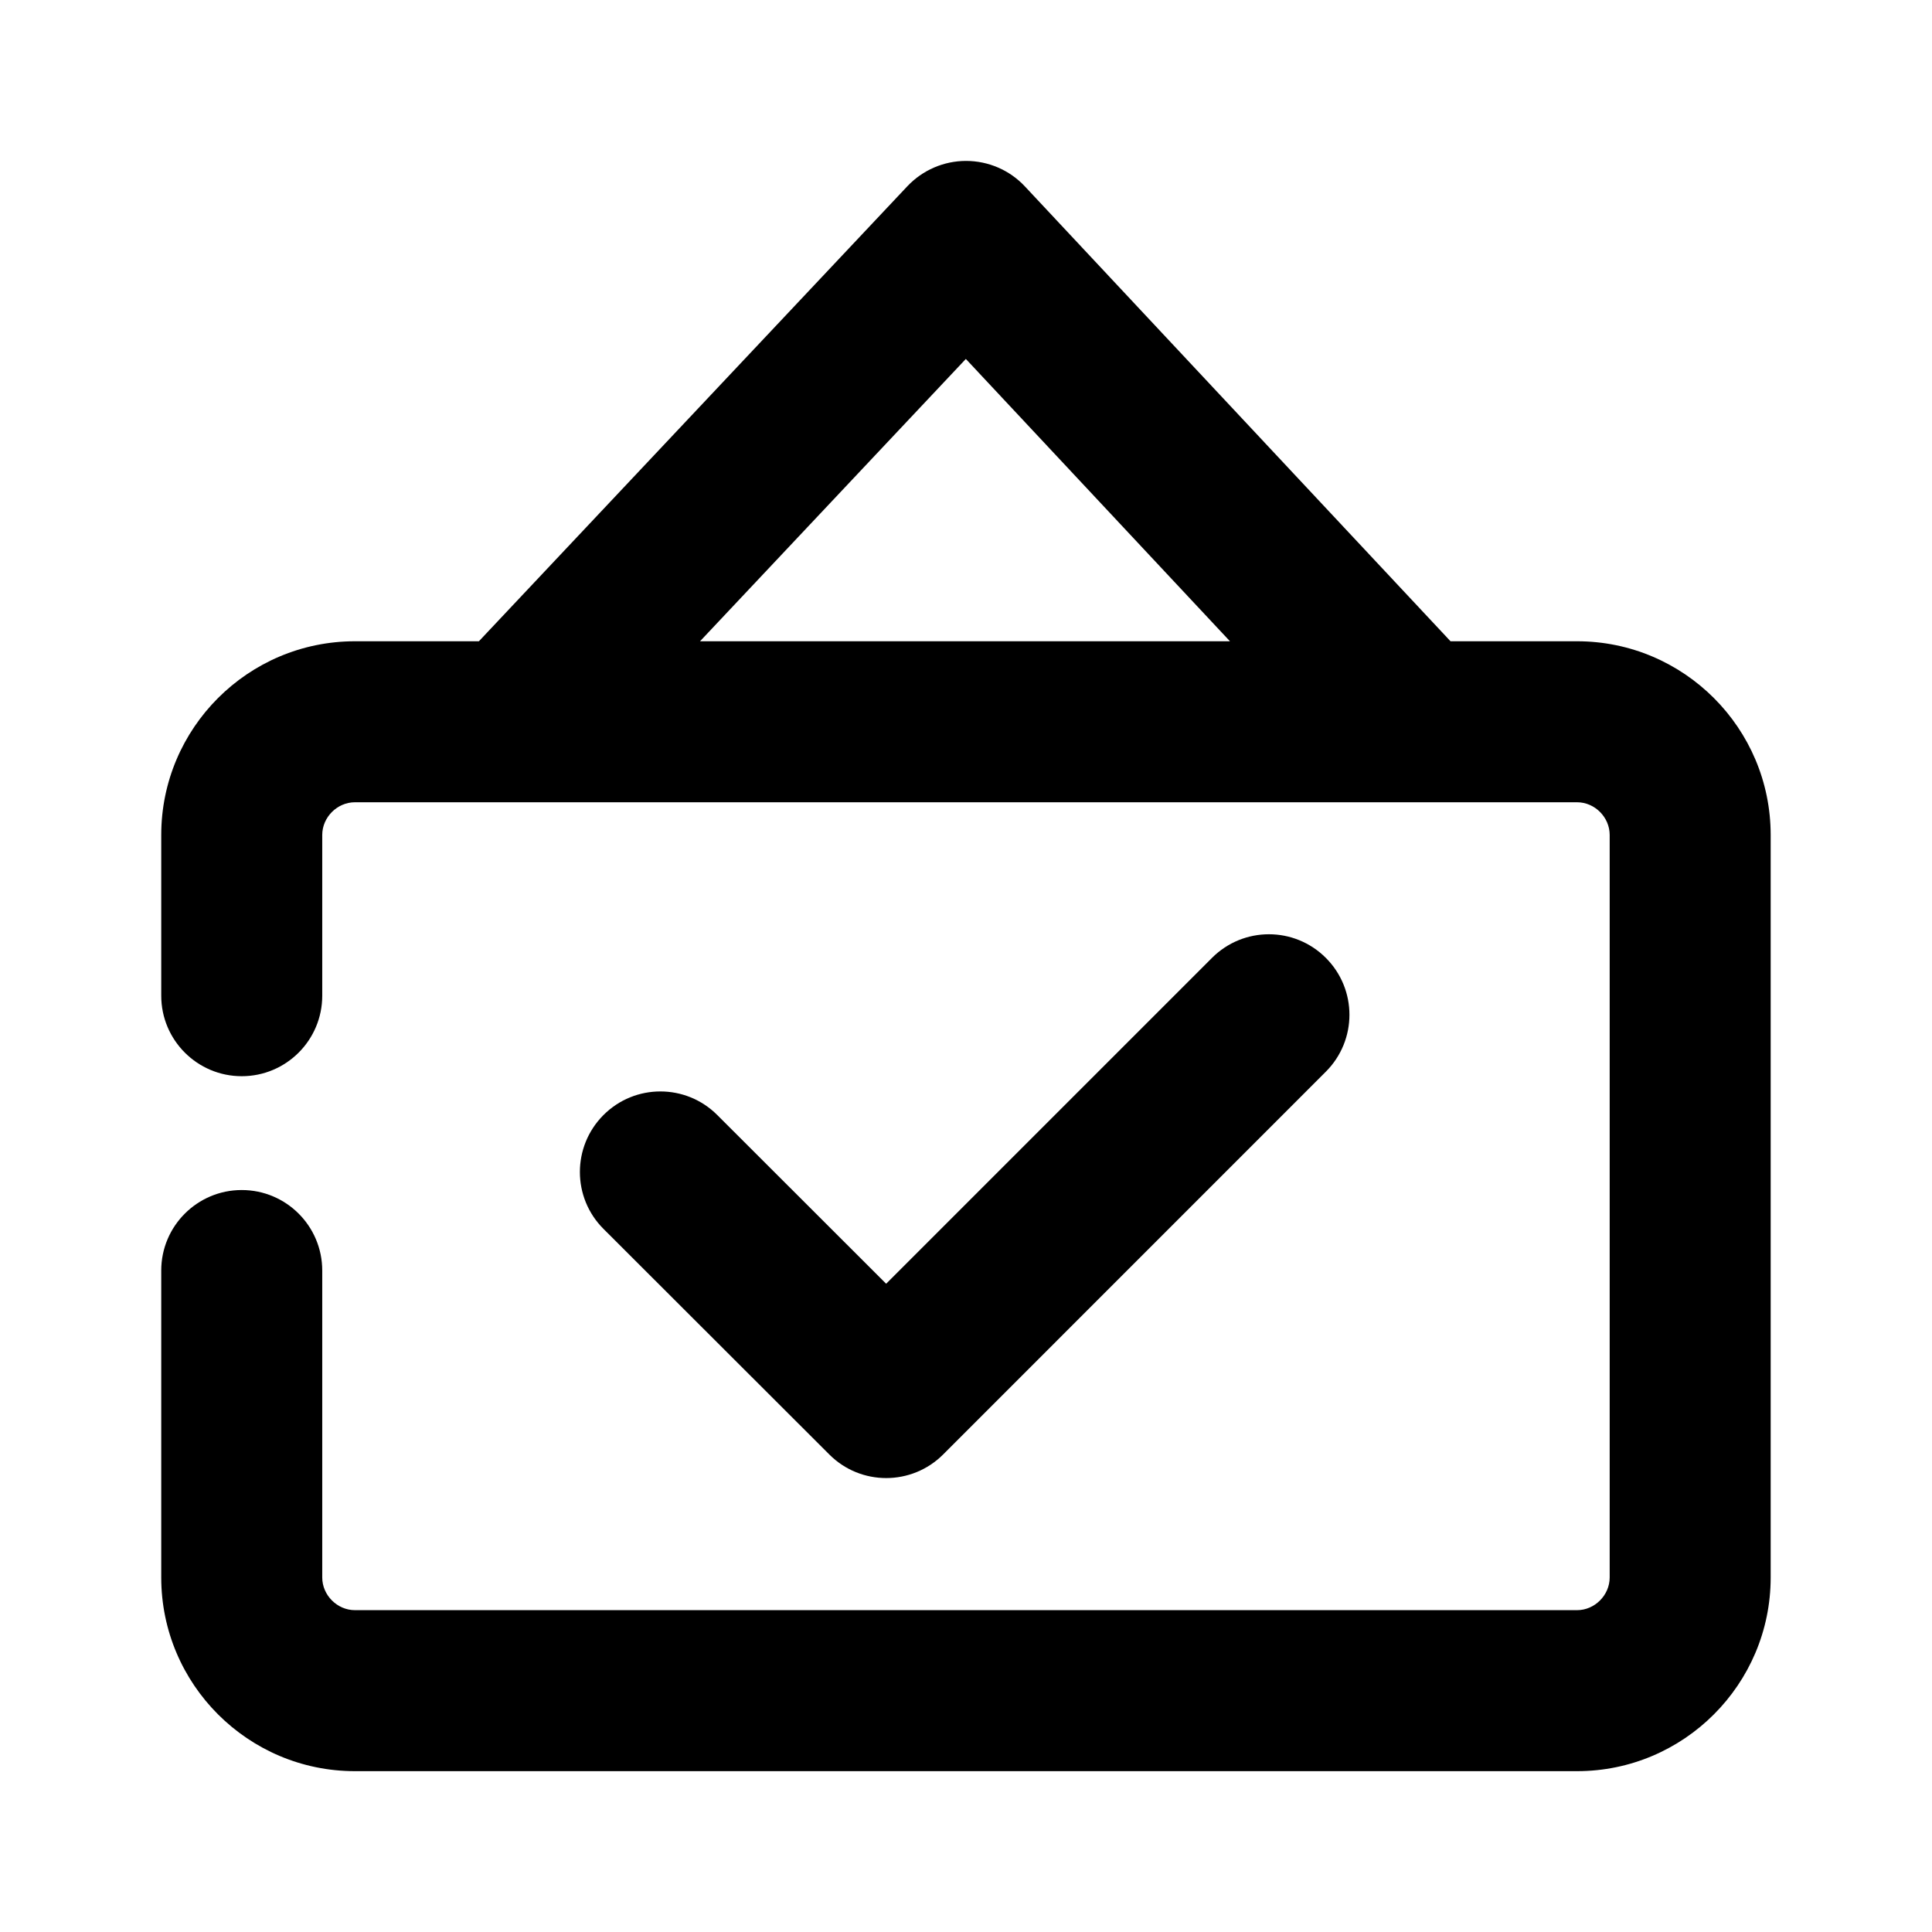 <?xml version="1.0" encoding="utf-8"?>
<!-- Generator: Adobe Illustrator 25.4.1, SVG Export Plug-In . SVG Version: 6.00 Build 0)  -->
<svg version="1.1" id="Icons" xmlns="http://www.w3.org/2000/svg" xmlns:xlink="http://www.w3.org/1999/xlink" x="0px" y="0px"
	 viewBox="0 0 24 24" style="enable-background:new 0 0 24 24;" xml:space="preserve">
<g id="Open-1">
	<path d="M11.009,18.361c0.256,0,0.512-0.098,0.707-0.293l4.754-4.755c0.391-0.391,0.391-1.023,0-1.414s-1.023-0.391-1.414,0
		l-4.048,4.048L8.91,13.851c-0.39-0.39-1.023-0.391-1.414,0.001c-0.39,0.391-0.39,1.024,0.001,1.414l2.806,2.803
		C10.498,18.264,10.753,18.361,11.009,18.361z"/>
	<path d="M19.591,7.966h-1.572c-0.532-0.568-5.288-5.651-5.288-5.651C12.542,2.113,12.277,1.999,12,1.999
		c-0.275,0-0.539,0.114-0.728,0.314c0,0-4.175,4.434-5.323,5.653h-1.54c-1.327,0-2.406,1.079-2.406,2.406v1.997c0,0.552,0.448,1,1,1
		s1-0.448,1-1v-1.997c0-0.22,0.186-0.406,0.406-0.406h15.182c0.22,0,0.405,0.186,0.405,0.406v9.224c0,0.22-0.186,0.406-0.405,0.406
		H4.409c-0.22,0-0.406-0.186-0.406-0.406v-3.813c0-0.552-0.448-1-1-1s-1,0.448-1,1v3.813c0,1.327,1.079,2.406,2.406,2.406h15.182
		c1.326,0,2.405-1.079,2.405-2.406v-9.224C21.996,9.045,20.917,7.966,19.591,7.966z M11.998,4.459l3.281,3.507H8.696L11.998,4.459z"
		/>
</g>
</svg>
